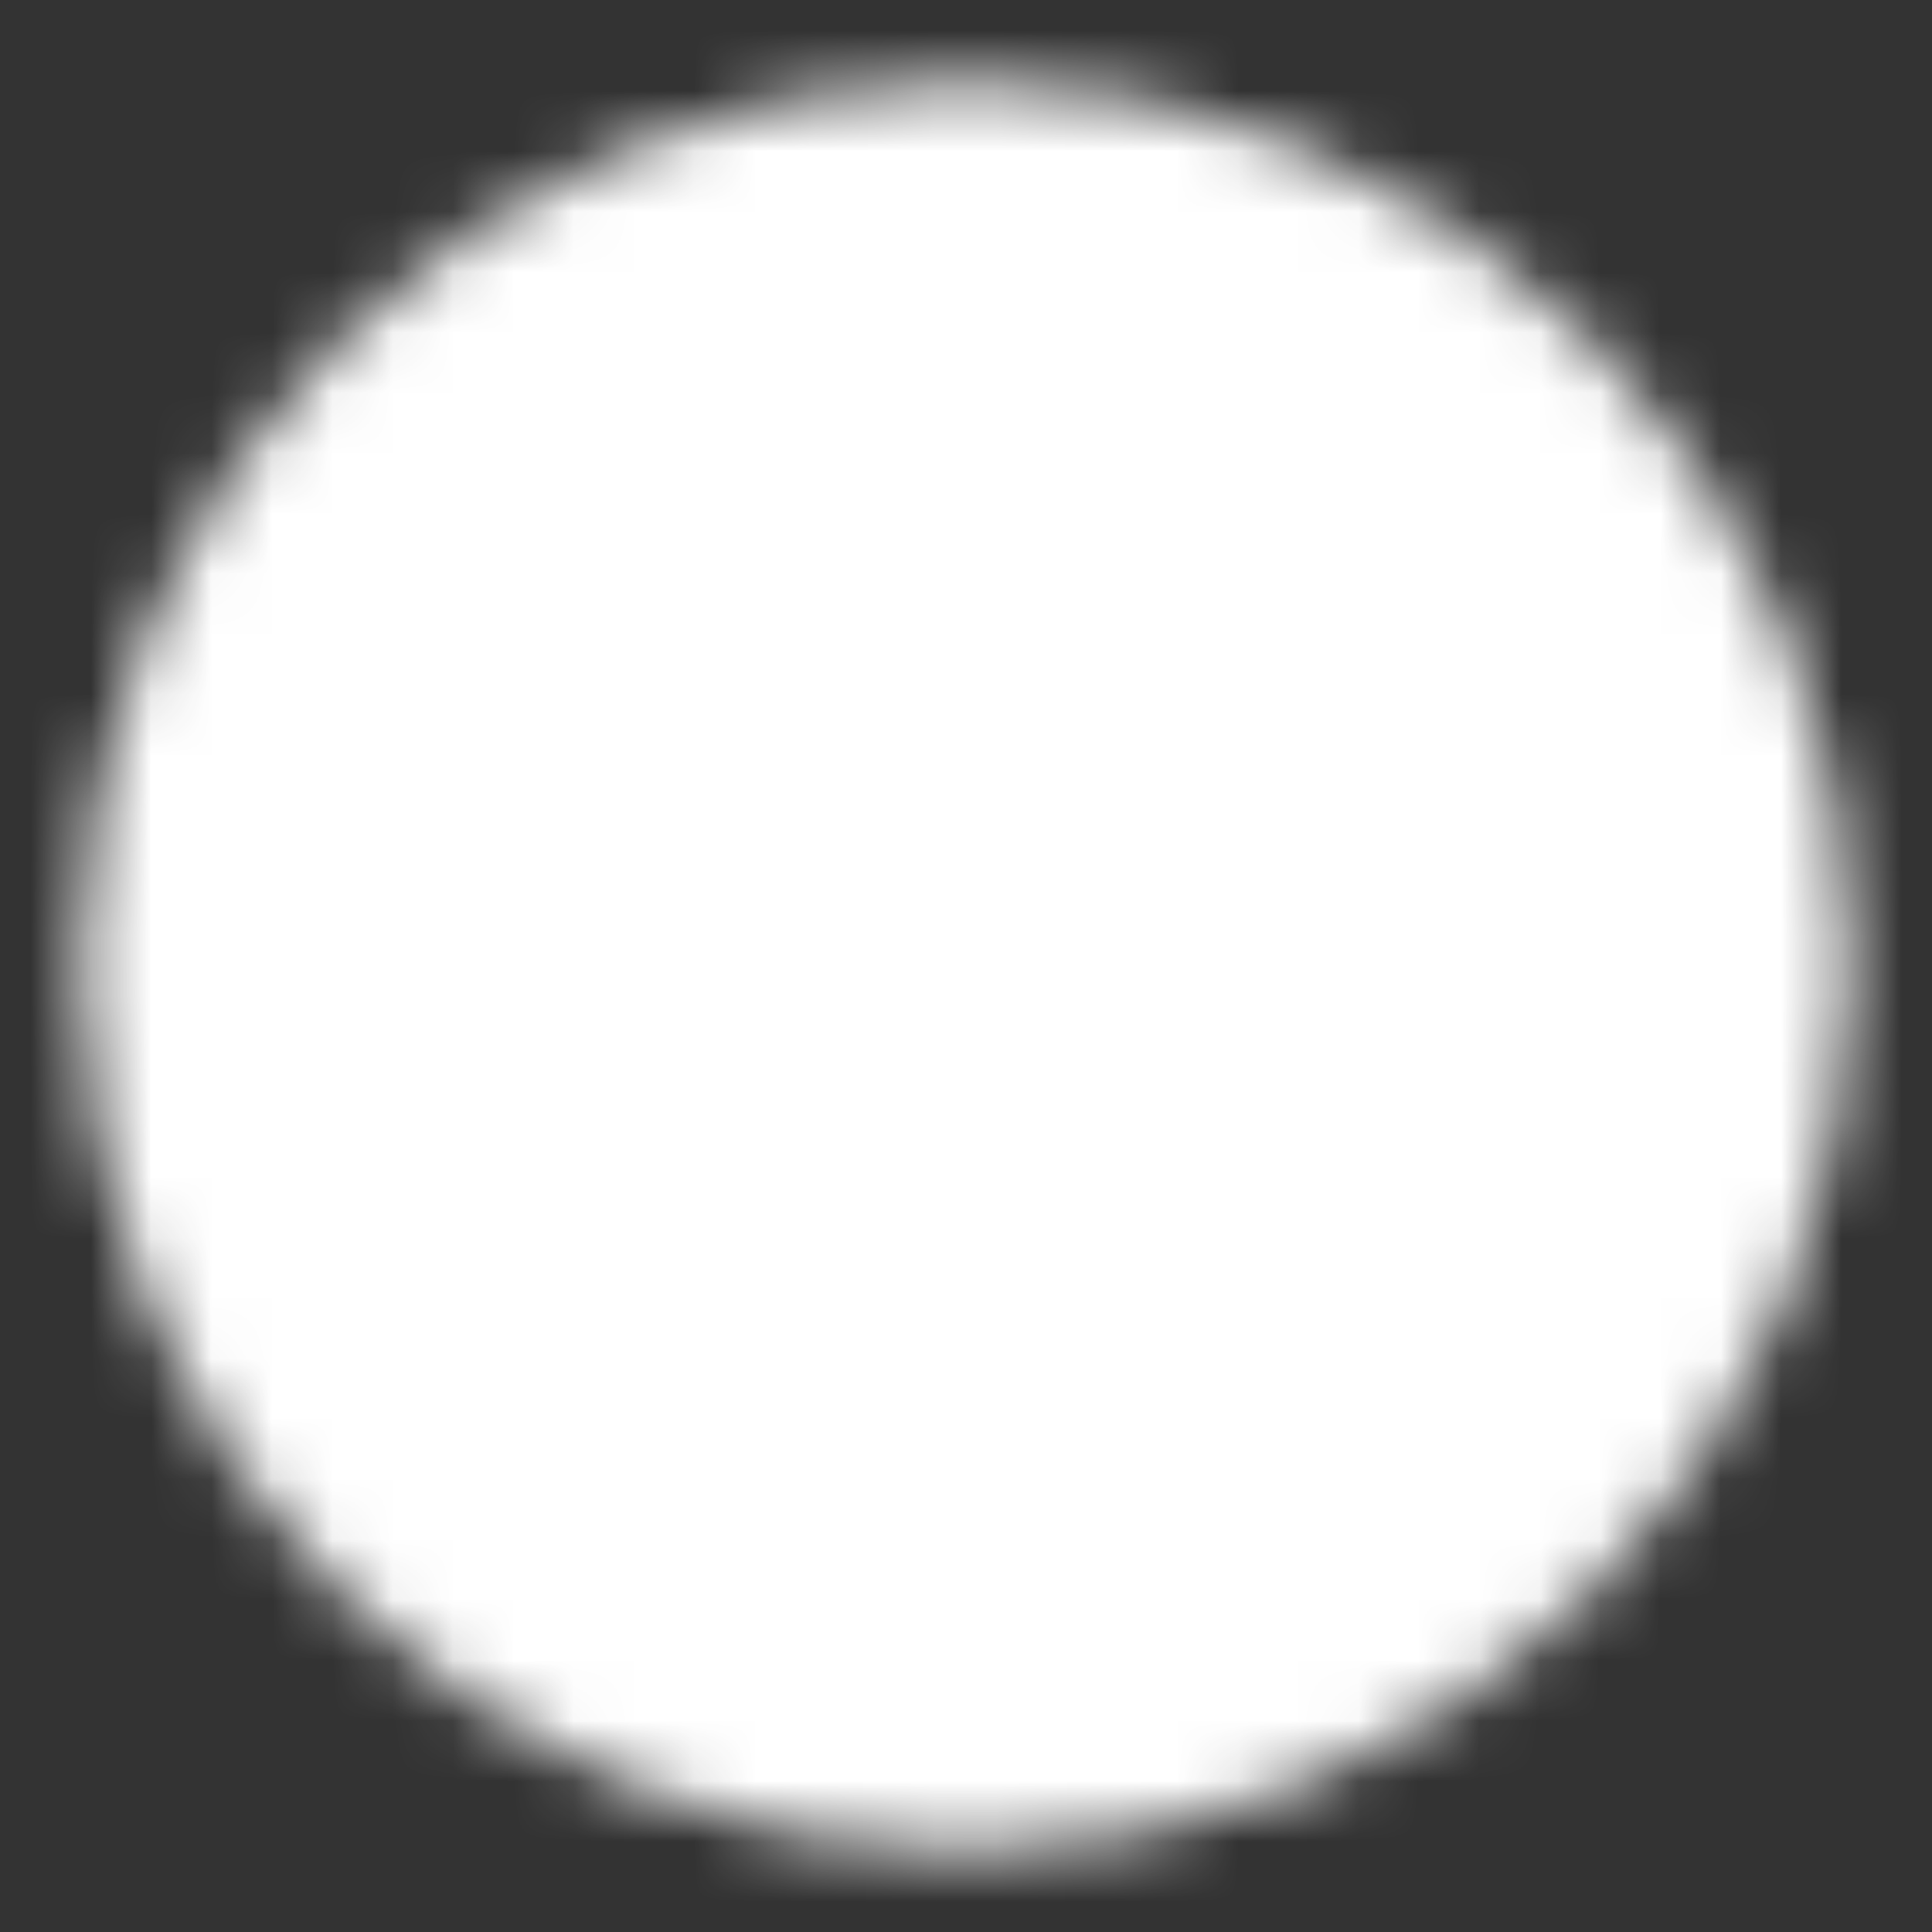 <svg width="32" height="32" viewBox="0 0 32 32" fill="none" xmlns="http://www.w3.org/2000/svg">
<rect x="0" y="0" width="32" height="32" fill="#333333" stroke="none"/>
<g id="icon-park-solid:play">
<g id="Mask group">
<mask id="mask0_6230_69544" style="mask-type:luminance" maskUnits="userSpaceOnUse" x="1" y="1" width="30" height="30">
<g id="Group">
<g id="Group_2">
<path id="Vector" d="M15.997 29.338C23.361 29.338 29.331 23.369 29.331 16.005C29.331 8.641 23.361 2.672 15.997 2.672C8.633 2.672 2.664 8.641 2.664 16.005C2.664 23.369 8.633 29.338 15.997 29.338Z" fill="white" stroke="white" stroke-width="2.667" stroke-linejoin="round"/>
<path id="Vector_2" d="M13.332 16.002V11.383L17.332 13.692L21.332 16.002L17.332 18.311L13.332 20.62V16.002Z" fill="black" stroke="black" stroke-width="2.667" stroke-linejoin="round"/>
</g>
</g>
</mask>
<g mask="url(#mask0_6230_69544)">
<path id="Vector_3" d="M0 0H32V32H0V0Z" fill="white"/>
</g>
</g>
</g>
</svg>
